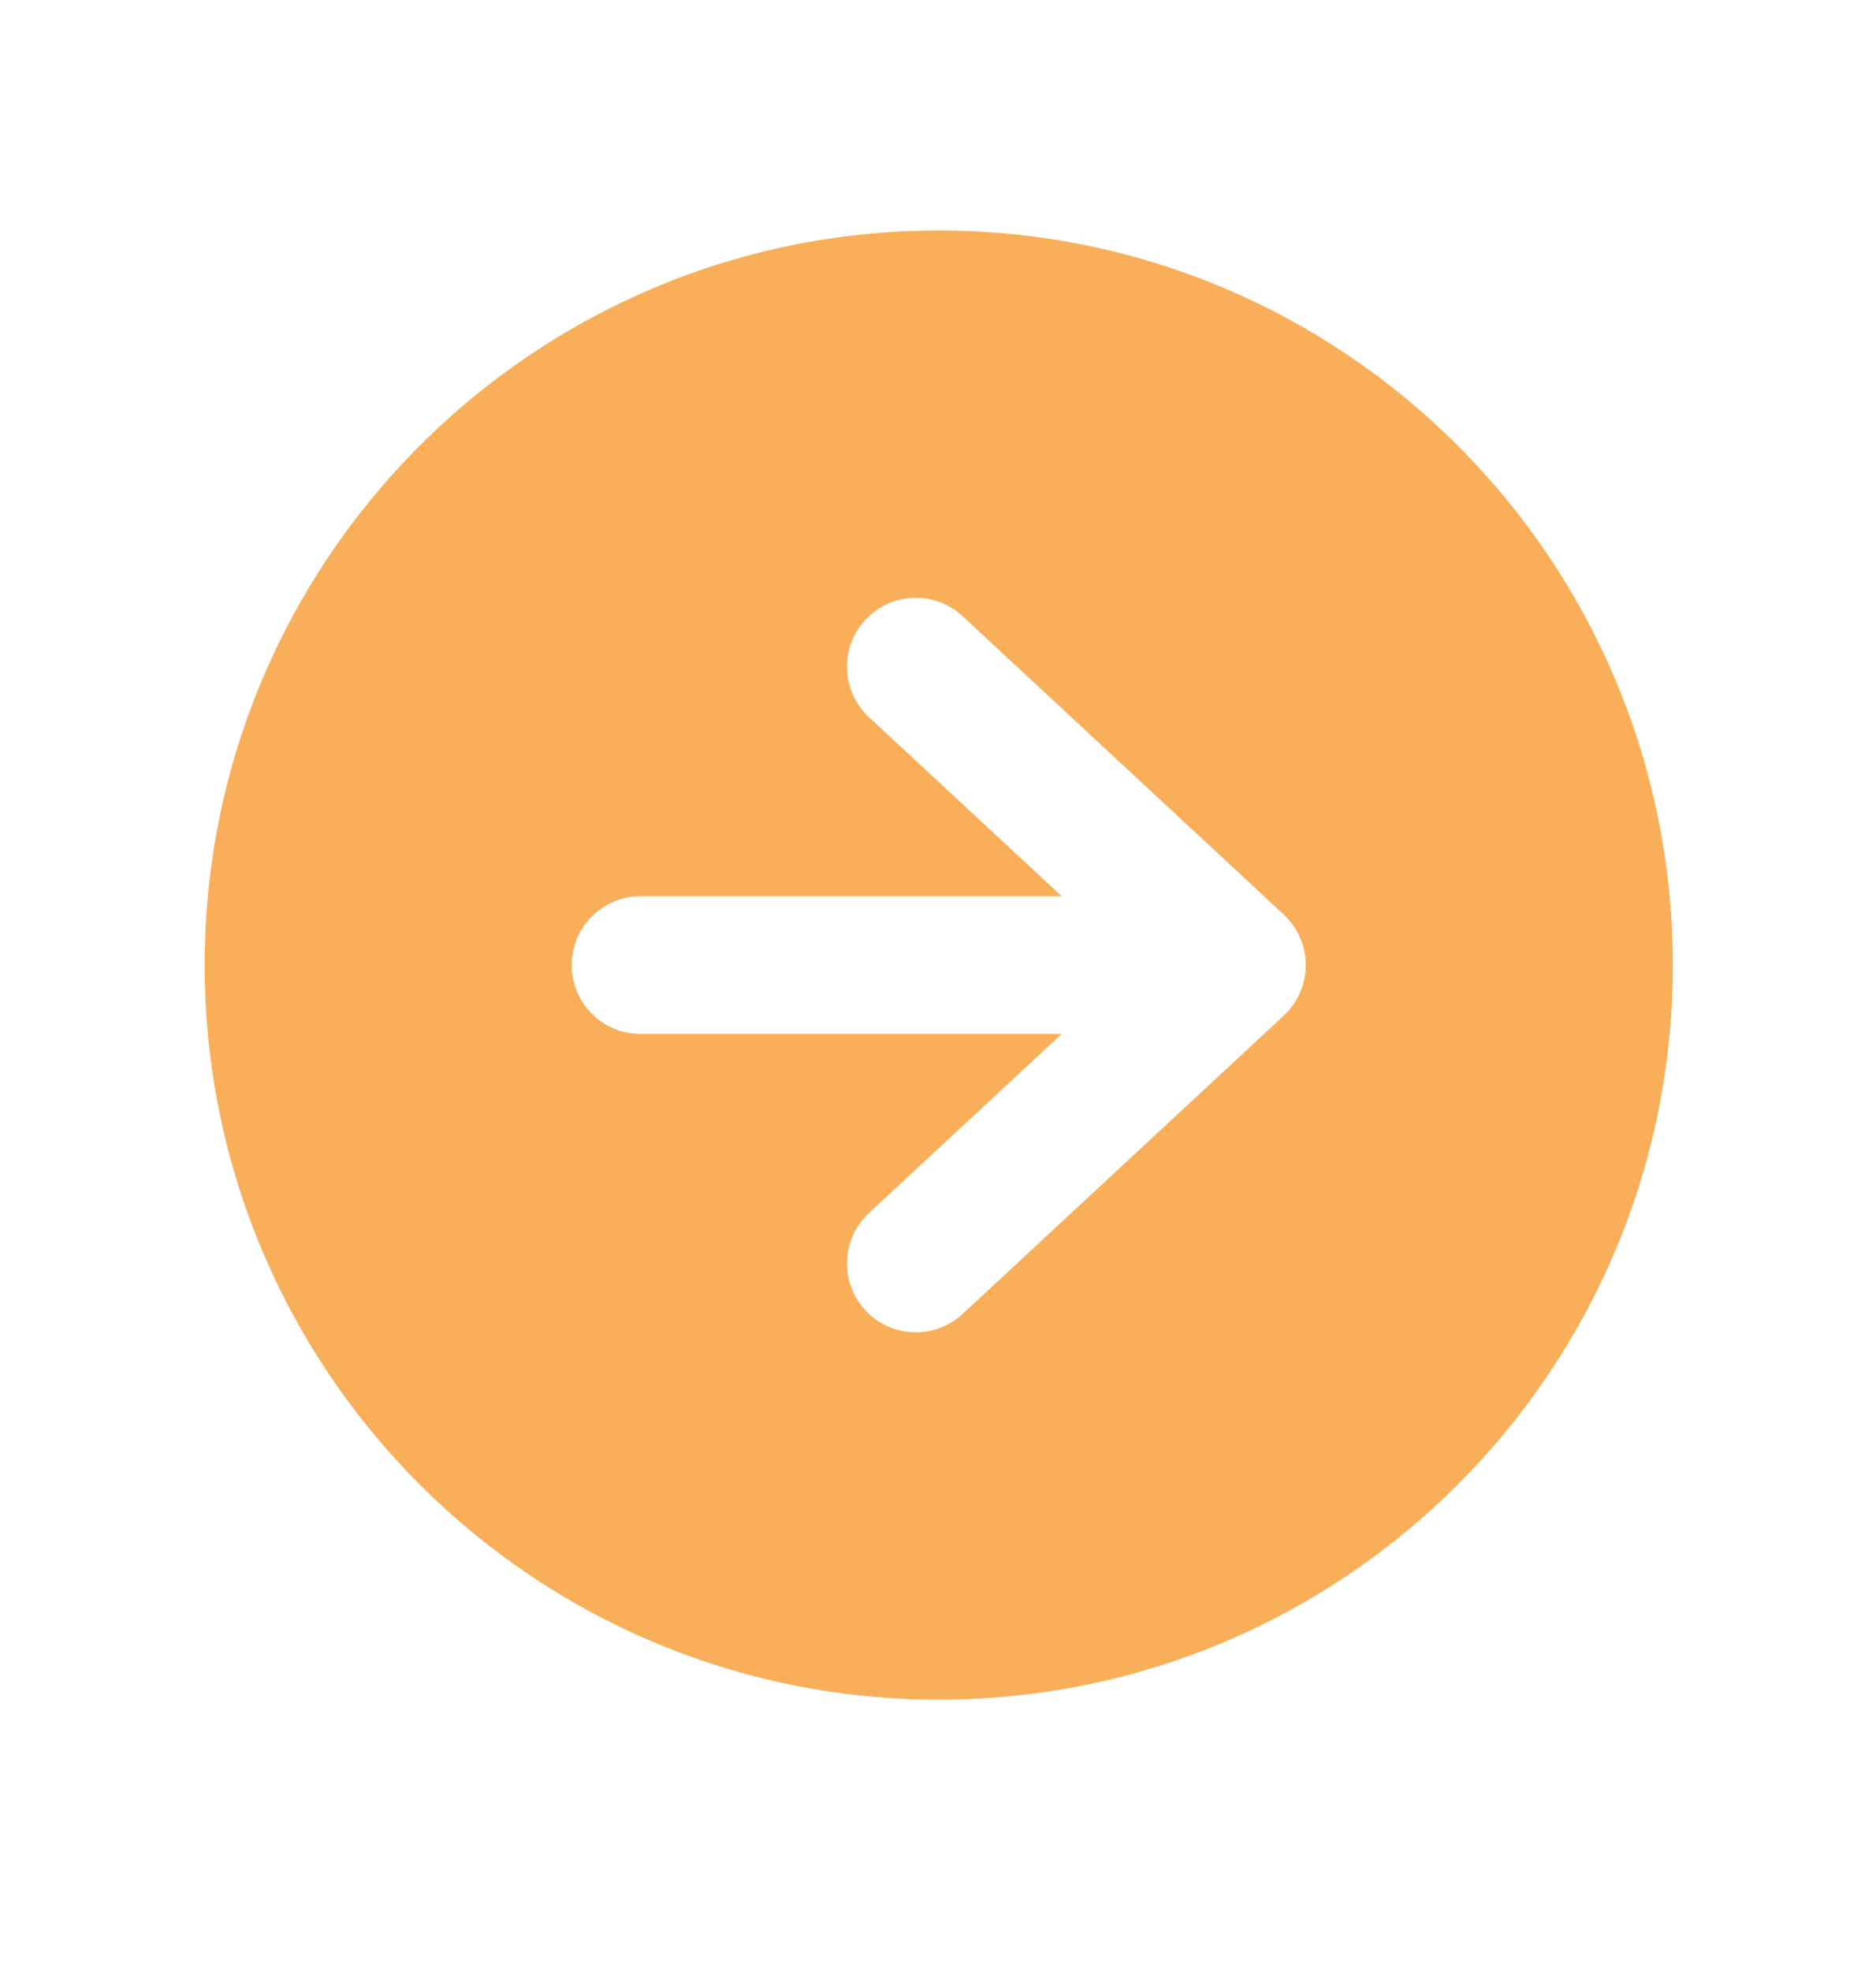 <svg width="20" height="21" viewBox="0 0 20 21" fill="none" xmlns="http://www.w3.org/2000/svg">
<path fill-rule="evenodd" clip-rule="evenodd" d="M10.008 18.109C14.33 18.109 17.834 14.605 17.834 10.283C17.834 5.96 14.33 2.456 10.008 2.456C5.686 2.456 2.182 5.96 2.182 10.283C2.182 14.605 5.686 18.109 10.008 18.109ZM6.829 9.549C6.424 9.549 6.095 9.877 6.095 10.283C6.095 10.688 6.424 11.016 6.829 11.016H11.319L9.264 12.924C8.967 13.2 8.95 13.664 9.226 13.961C9.502 14.258 9.966 14.275 10.263 13.999L13.687 10.82C13.836 10.681 13.921 10.486 13.921 10.283C13.921 10.079 13.836 9.884 13.687 9.745L10.263 6.566C9.966 6.29 9.502 6.307 9.226 6.604C8.95 6.901 8.967 7.365 9.264 7.641L11.319 9.549H6.829Z" fill="#F9AF59"/>
</svg>
